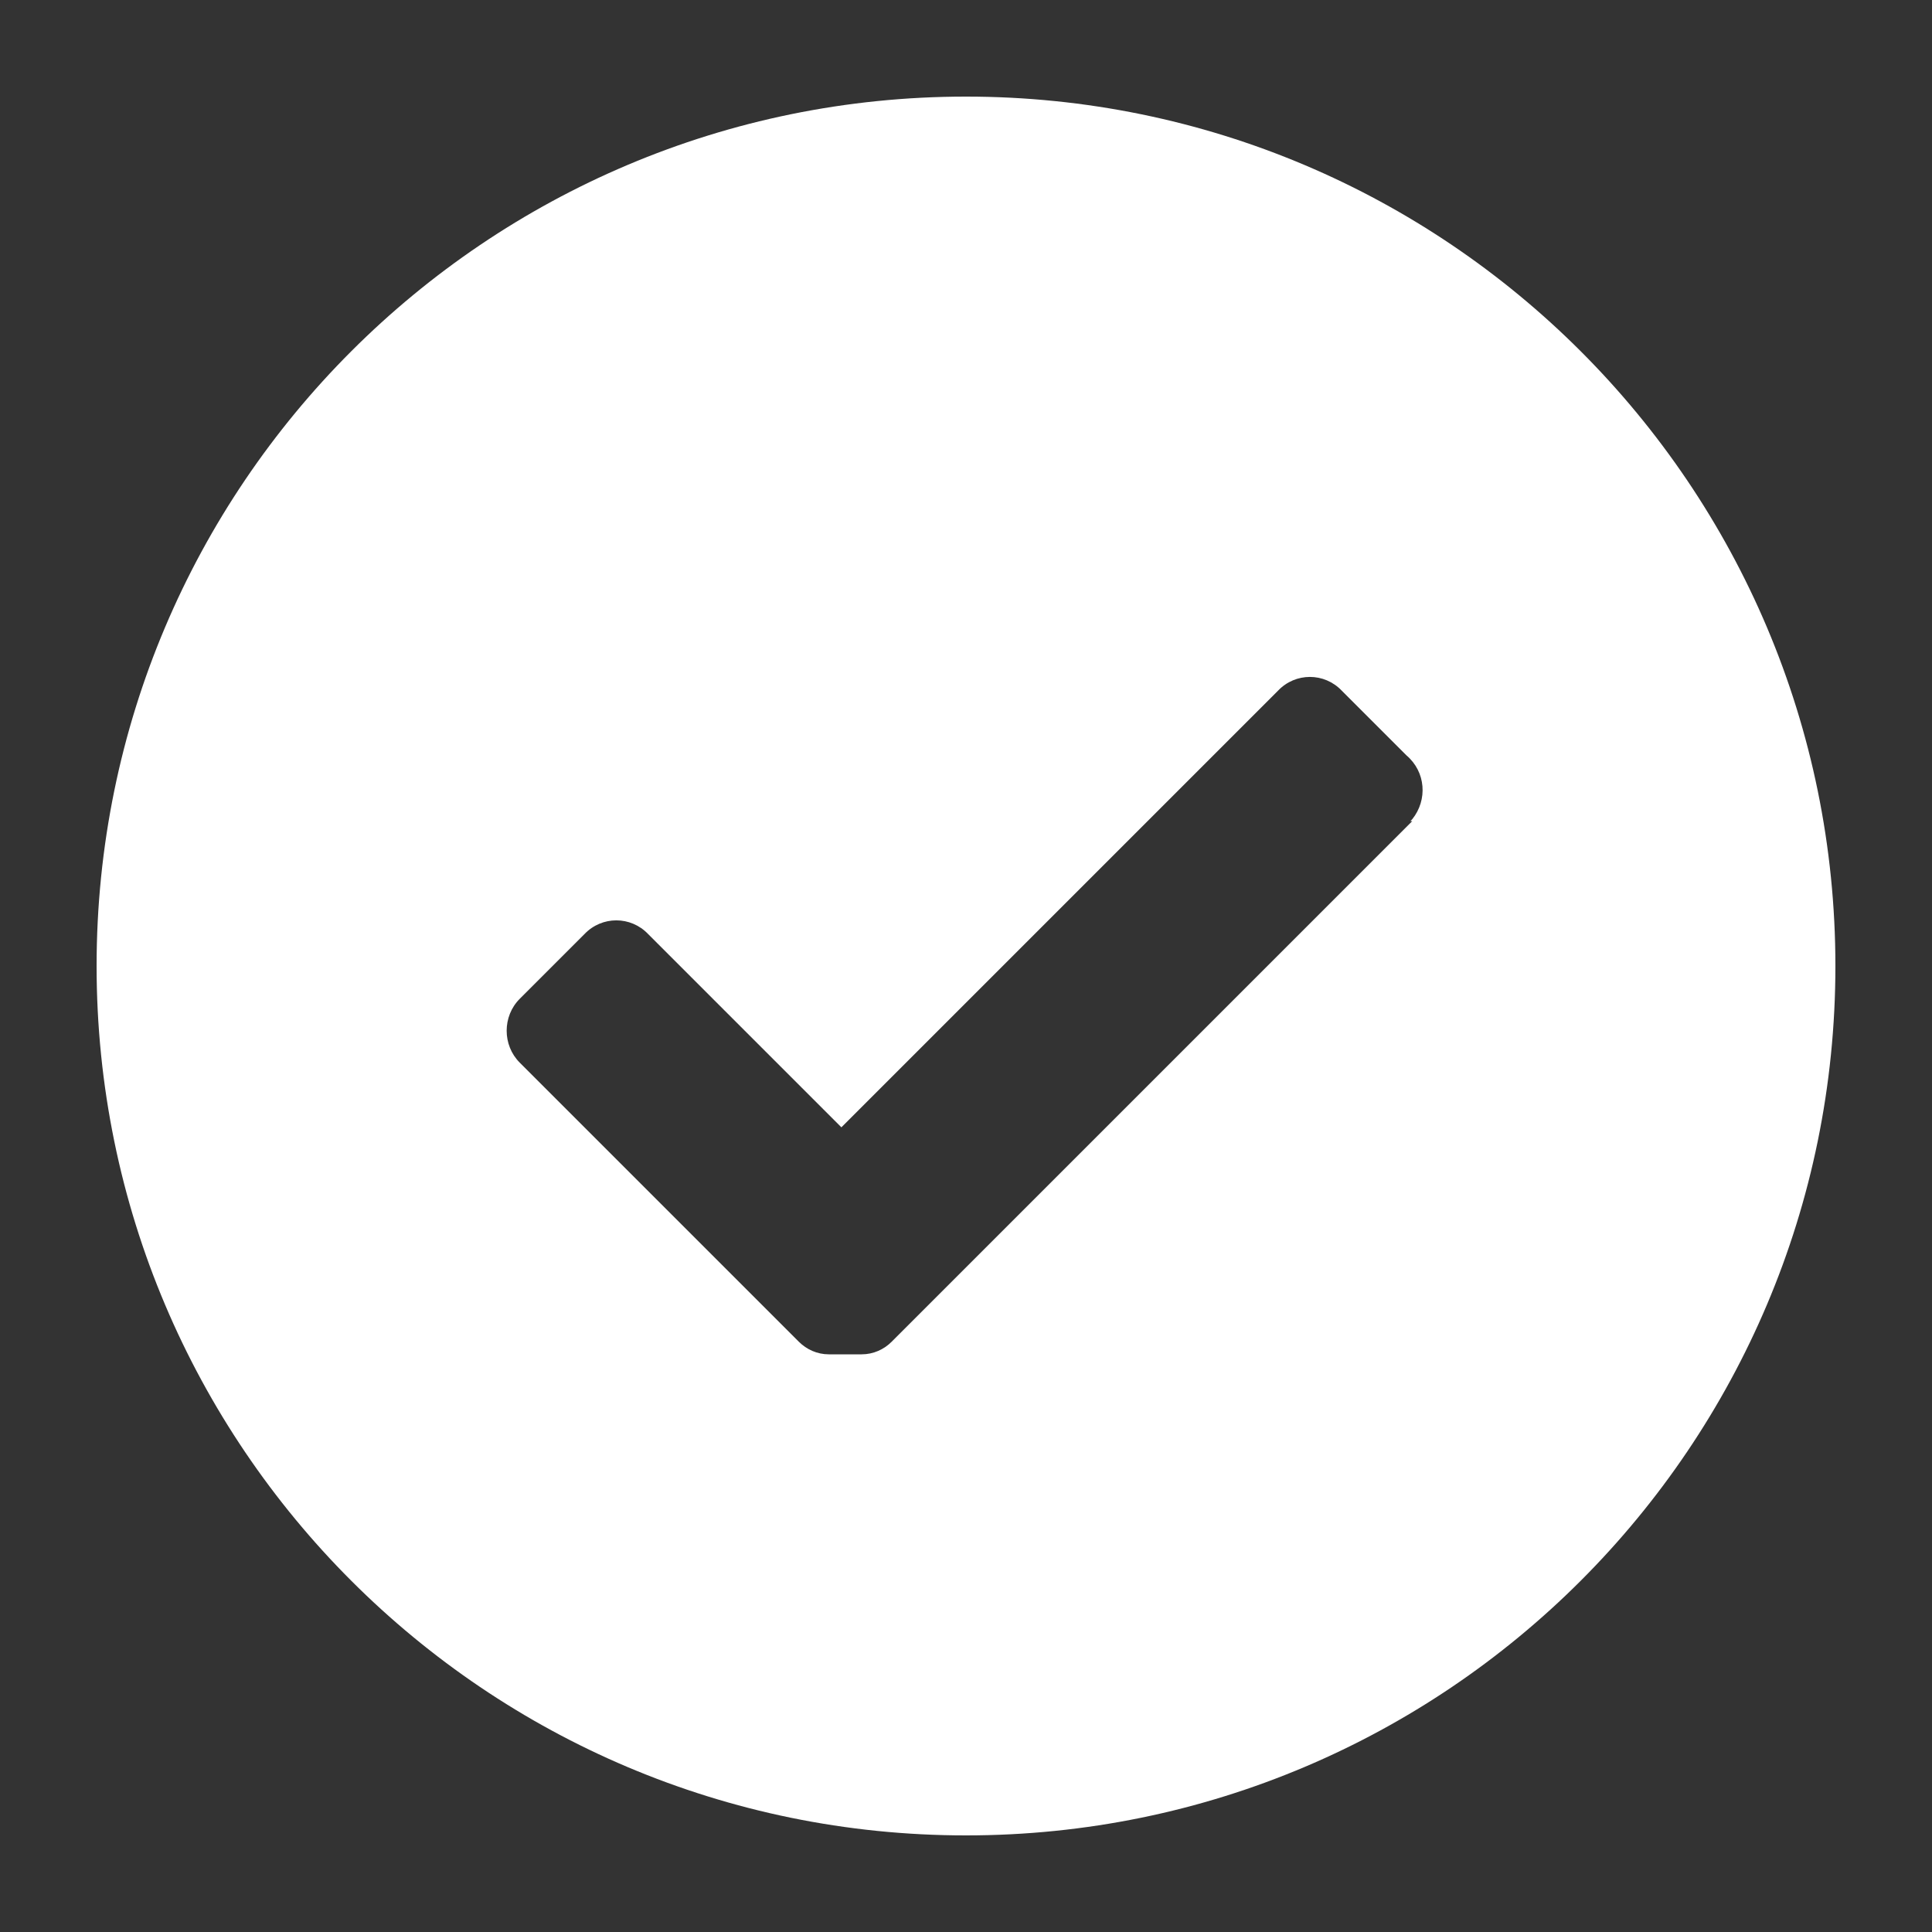 <?xml version="1.0" encoding="UTF-8"?><svg id="Layer_1" xmlns="http://www.w3.org/2000/svg" width="20" height="20" viewBox="0 0 20 20"><rect x="0" y="0" width="20" height="20" fill="#333333" stroke="none"/><g id="badge_done"><path d="m10,1C5.03,1,1,5.03,1,10s4.03,9,9,9,9-4.03,9-9S14.97,1,10,1Zm4.62,7.5l-5.39,5.39c-.08.08-.19.13-.31.13h-.34c-.12,0-.23-.05-.31-.13l-2.89-2.89c-.18-.18-.18-.48,0-.66l.67-.67c.18-.19.48-.19.66,0,0,0,0,0,0,0l2,2,4.52-4.52c.18-.19.48-.19.66,0,0,0,0,0,0,0l.67.67c.2.17.22.46.06.66,0,0-.01.01-.02.02Z" fill="#fff"/></g></svg>